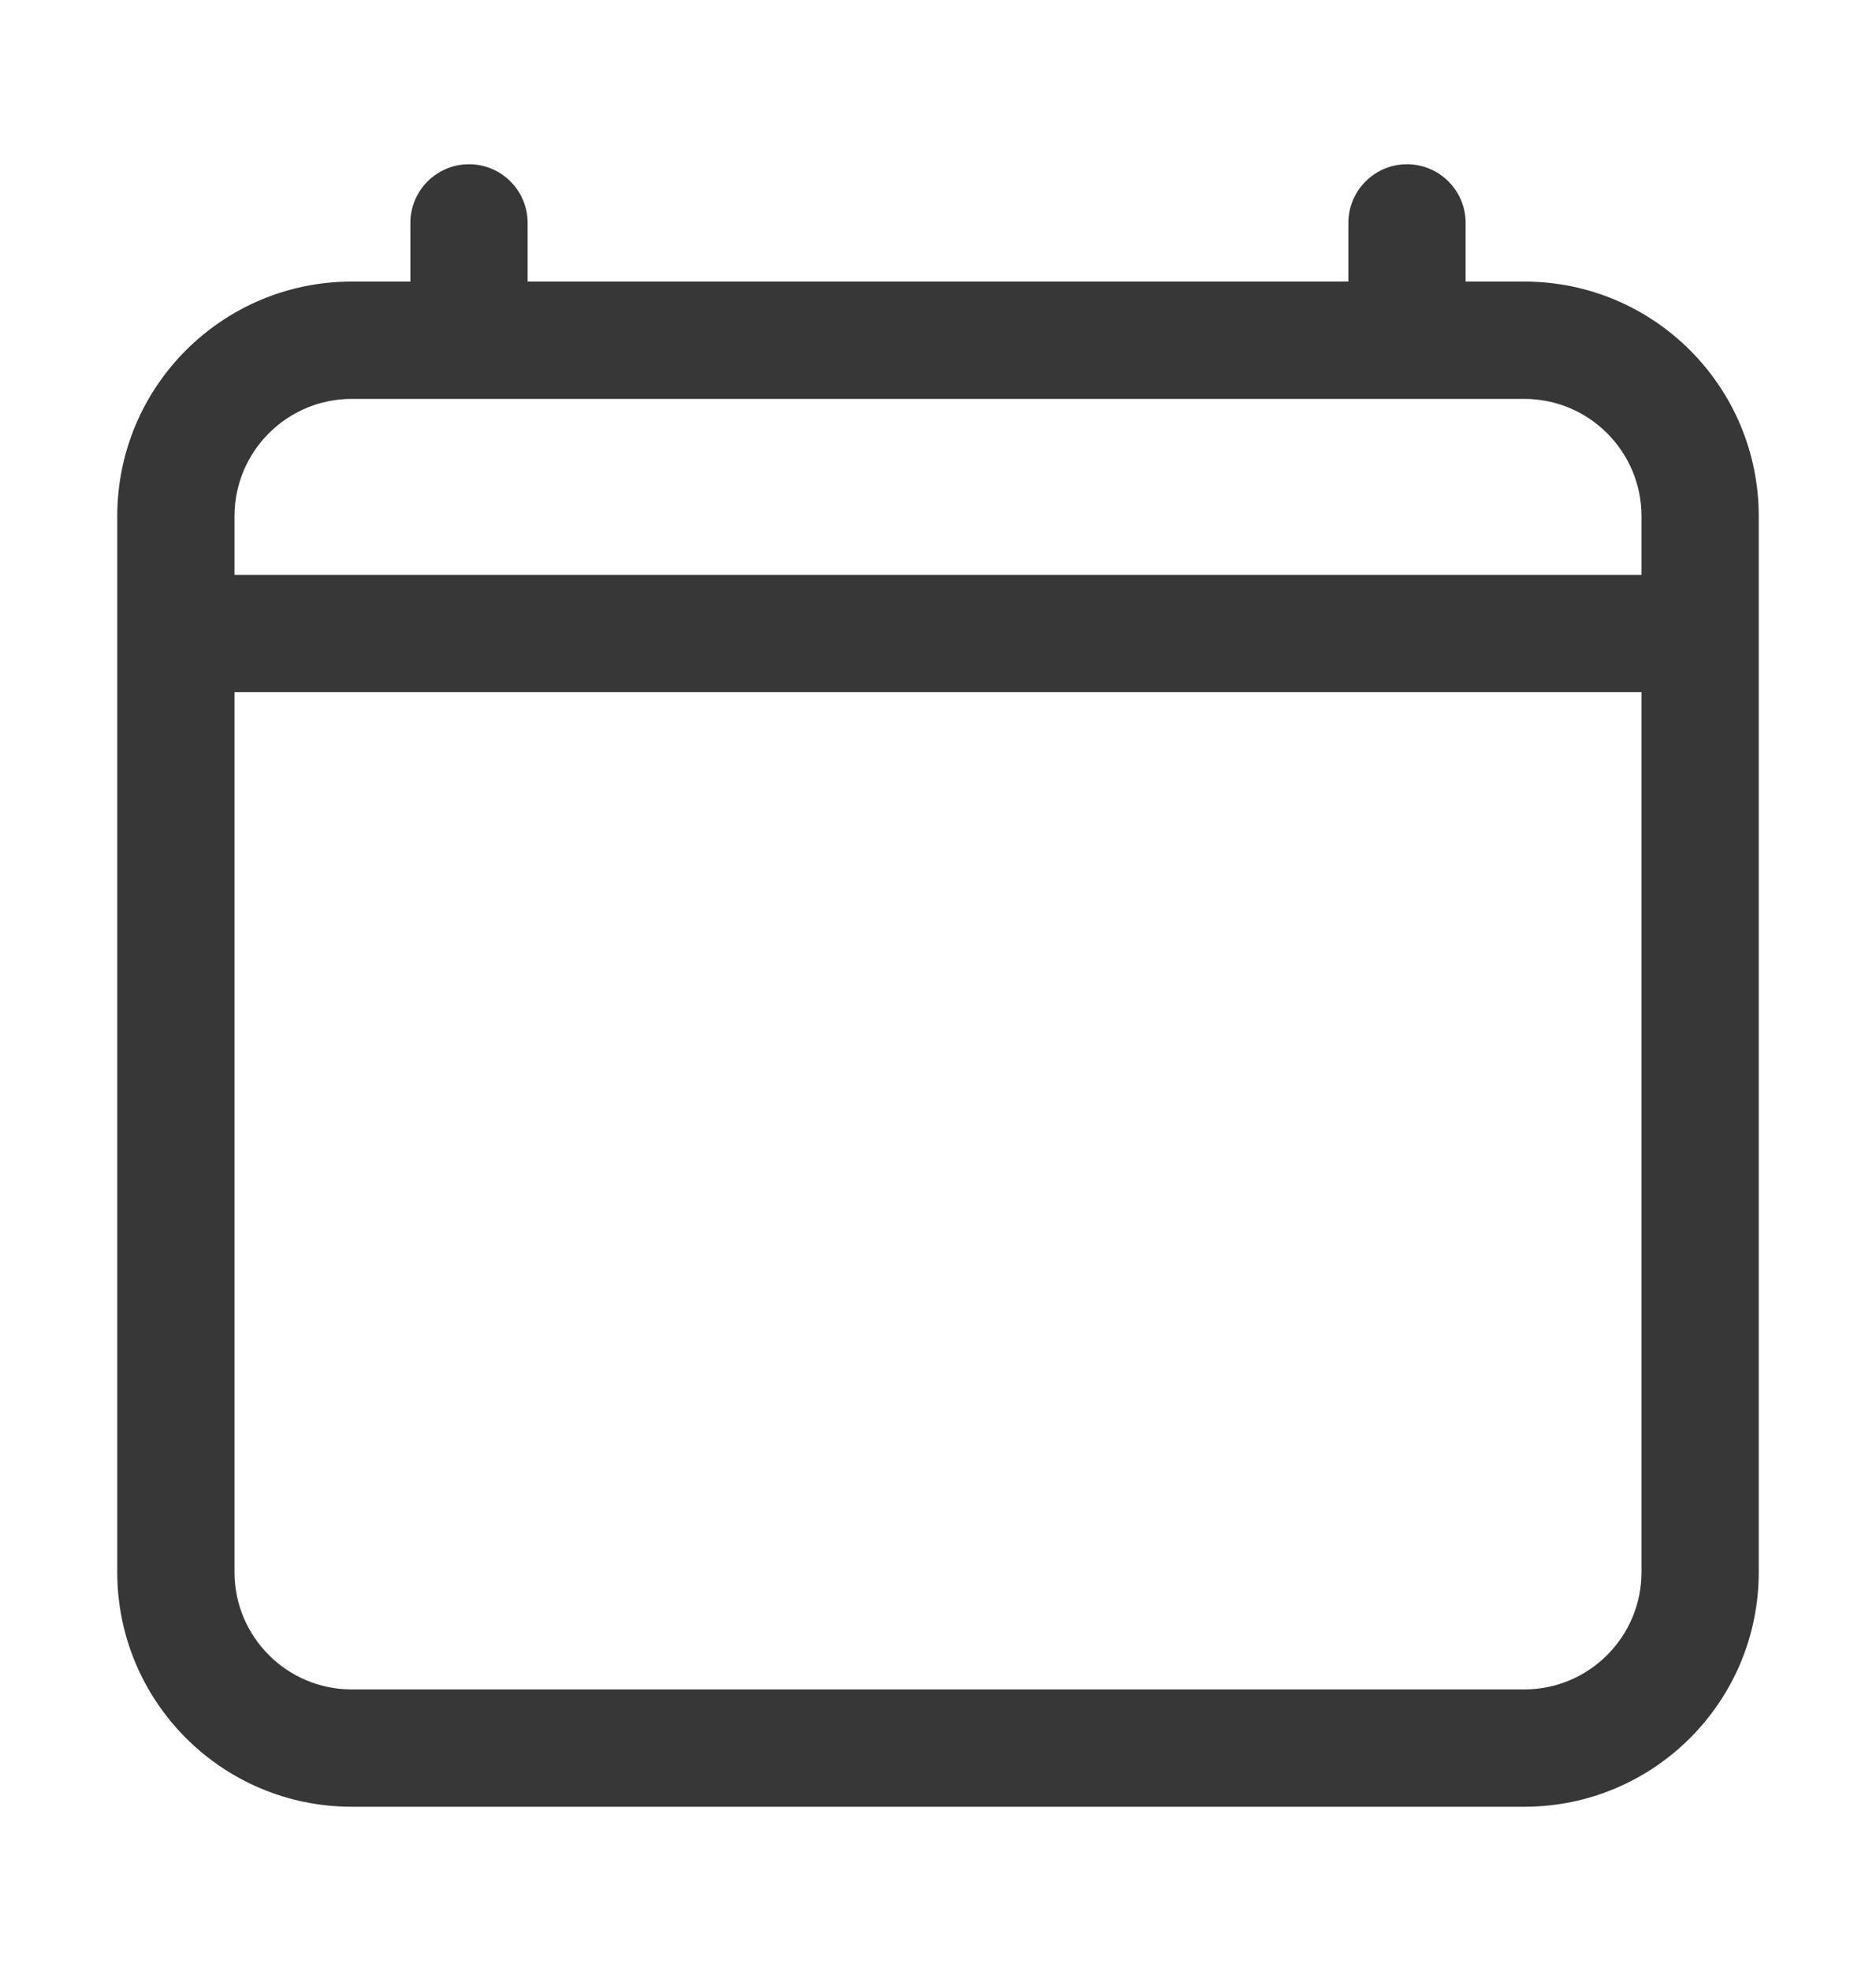 <svg width="20" height="21" viewBox="0 0 20 21" fill="none" xmlns="http://www.w3.org/2000/svg">
<path fill-rule="evenodd" clip-rule="evenodd" d="M5.625 2.375C5.625 2.03 5.345 1.75 5 1.75C4.655 1.75 4.375 2.03 4.375 2.375V3H3.75C2.369 3 1.25 4.119 1.25 5.5V6.75V16.75C1.25 18.131 2.369 19.25 3.75 19.25H16.25C17.631 19.25 18.75 18.131 18.75 16.75V6.75V5.5C18.75 4.119 17.631 3 16.25 3H15.625V2.375C15.625 2.03 15.345 1.75 15 1.75C14.655 1.75 14.375 2.03 14.375 2.375V3H5.625V2.375ZM17.5 6.125V5.5C17.5 4.81 16.94 4.25 16.25 4.25H15H5H3.75C3.06 4.25 2.5 4.81 2.5 5.5V6.125H17.5ZM2.5 7.375H17.5V16.75C17.5 17.44 16.94 18 16.25 18H3.75C3.06 18 2.5 17.44 2.5 16.75V7.375Z" fill="#373737"/>
</svg>
